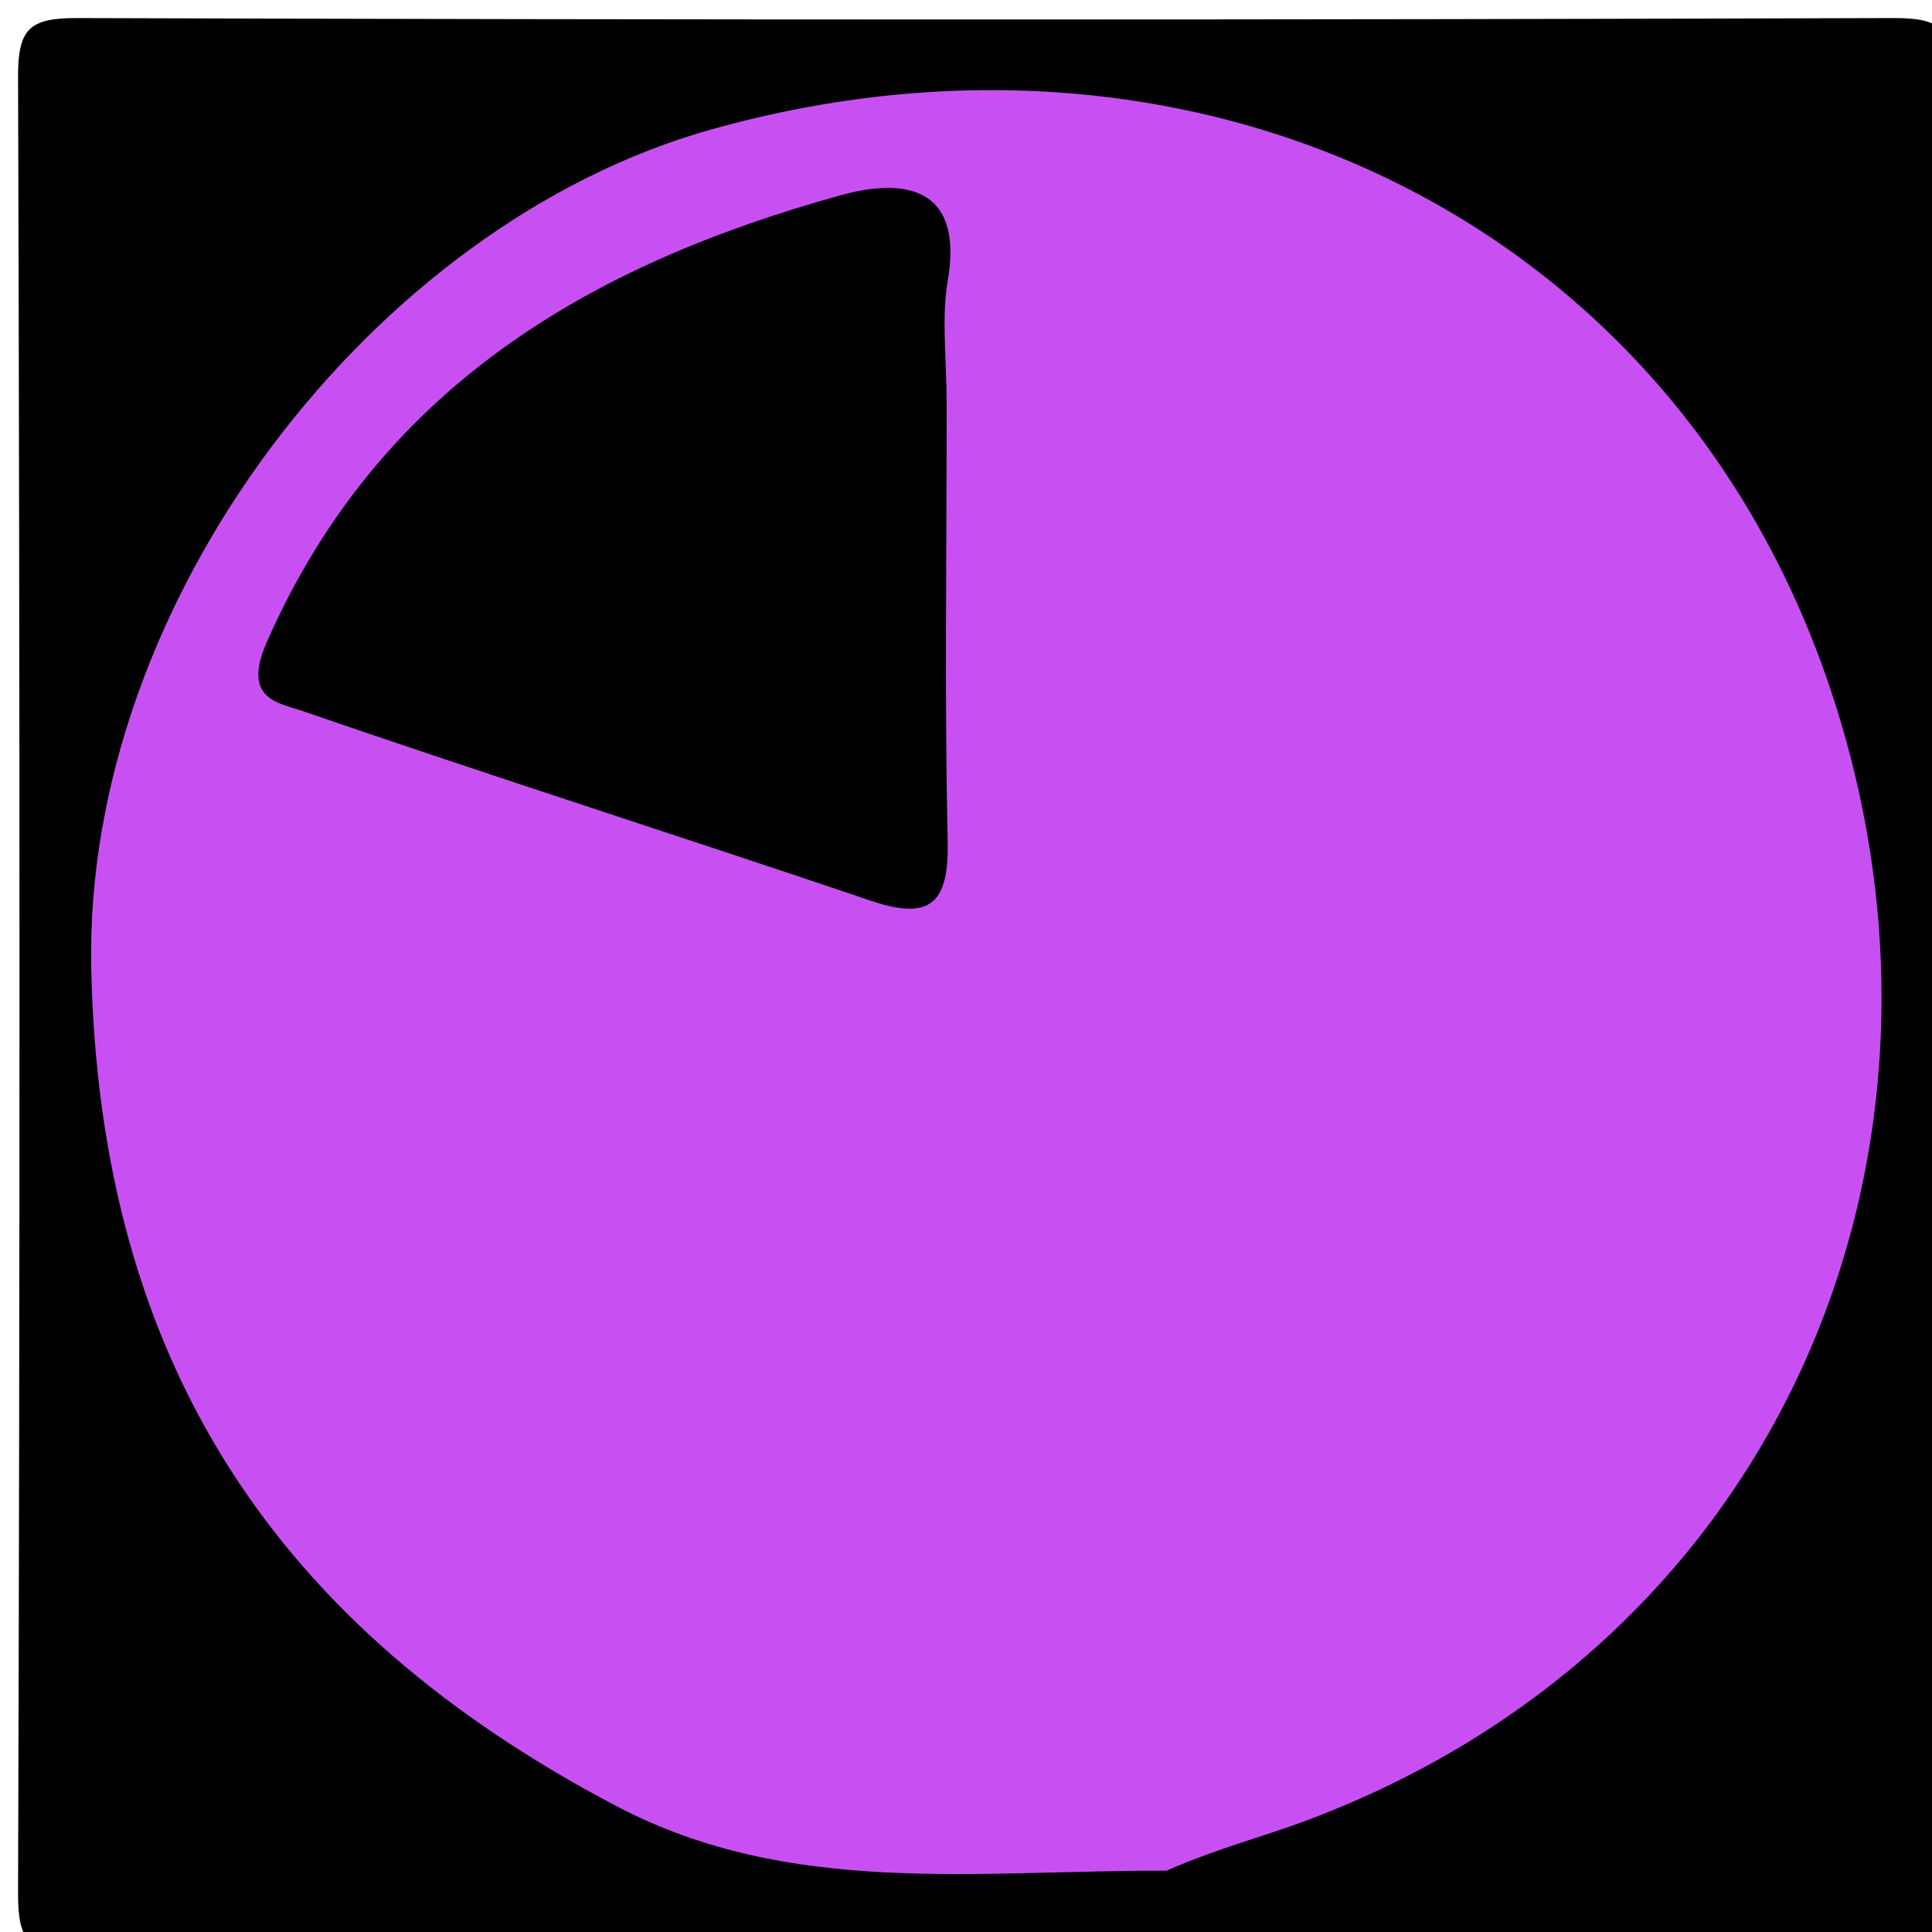 <svg version="1.1" id="Layer_1" xmlns="http://www.w3.org/2000/svg" xmlns:xlink="http://www.w3.org/1999/xlink" x="0px" y="0px"
	 width="100%" viewBox="0 0 100 100" enable-background="new 0 0 100 100" xml:space="preserve">
<path fill="#000000" opacity="1" stroke="none" 
	d="
M55,101 
	C37.667,101 20.833,100.939 4.001,101.067 
	C1.498,101.086 0.927,100.5 0.935,98 
	C1.034,66.667 1.034,35.333 0.935,4 
	C0.927,1.5 1.5,0.927 4,0.935 
	C35.333,1.034 66.667,1.034 98,0.935 
	C100.5,0.927 101.073,1.5 101.065,4 
	C100.966,35.333 100.966,66.667 101.065,98 
	C101.073,100.5 100.503,101.092 97.999,101.067 
	C83.834,100.928 69.667,101 55,101 
z"/>
<path fill="#C850F2" opacity="1" stroke="none" 
	d="
M60.379,96.826 
	C50.488,96.801 40.885,98.196 31.923,93.494 
	C14.37,84.284 5.142,70.591 4.722,50.076 
	C4.335,31.125 19.294,11.629 36.785,6.709 
	C62.072,-0.405 86.995,11.428 94.956,36.32 
	C102.579,60.155 91.958,85.148 67.584,94.243 
	C65.34,95.081 62.992,95.678 60.379,96.826 
z"/>
<path fill="#000000" opacity="1" stroke="none" 
	d="
M49,21.023 
	C49,28.844 48.888,36.17 49.052,43.49 
	C49.122,46.655 48.259,47.701 45.077,46.623 
	C35.302,43.311 25.465,40.182 15.708,36.819 
	C14.427,36.377 12.49,36.221 13.817,33.213 
	C19.618,20.054 30.507,13.71 43.511,10.107 
	C46.643,9.239 49.91,9.524 49.054,14.543 
	C48.723,16.484 49,18.529 49,21.023 
z"/>
</svg>